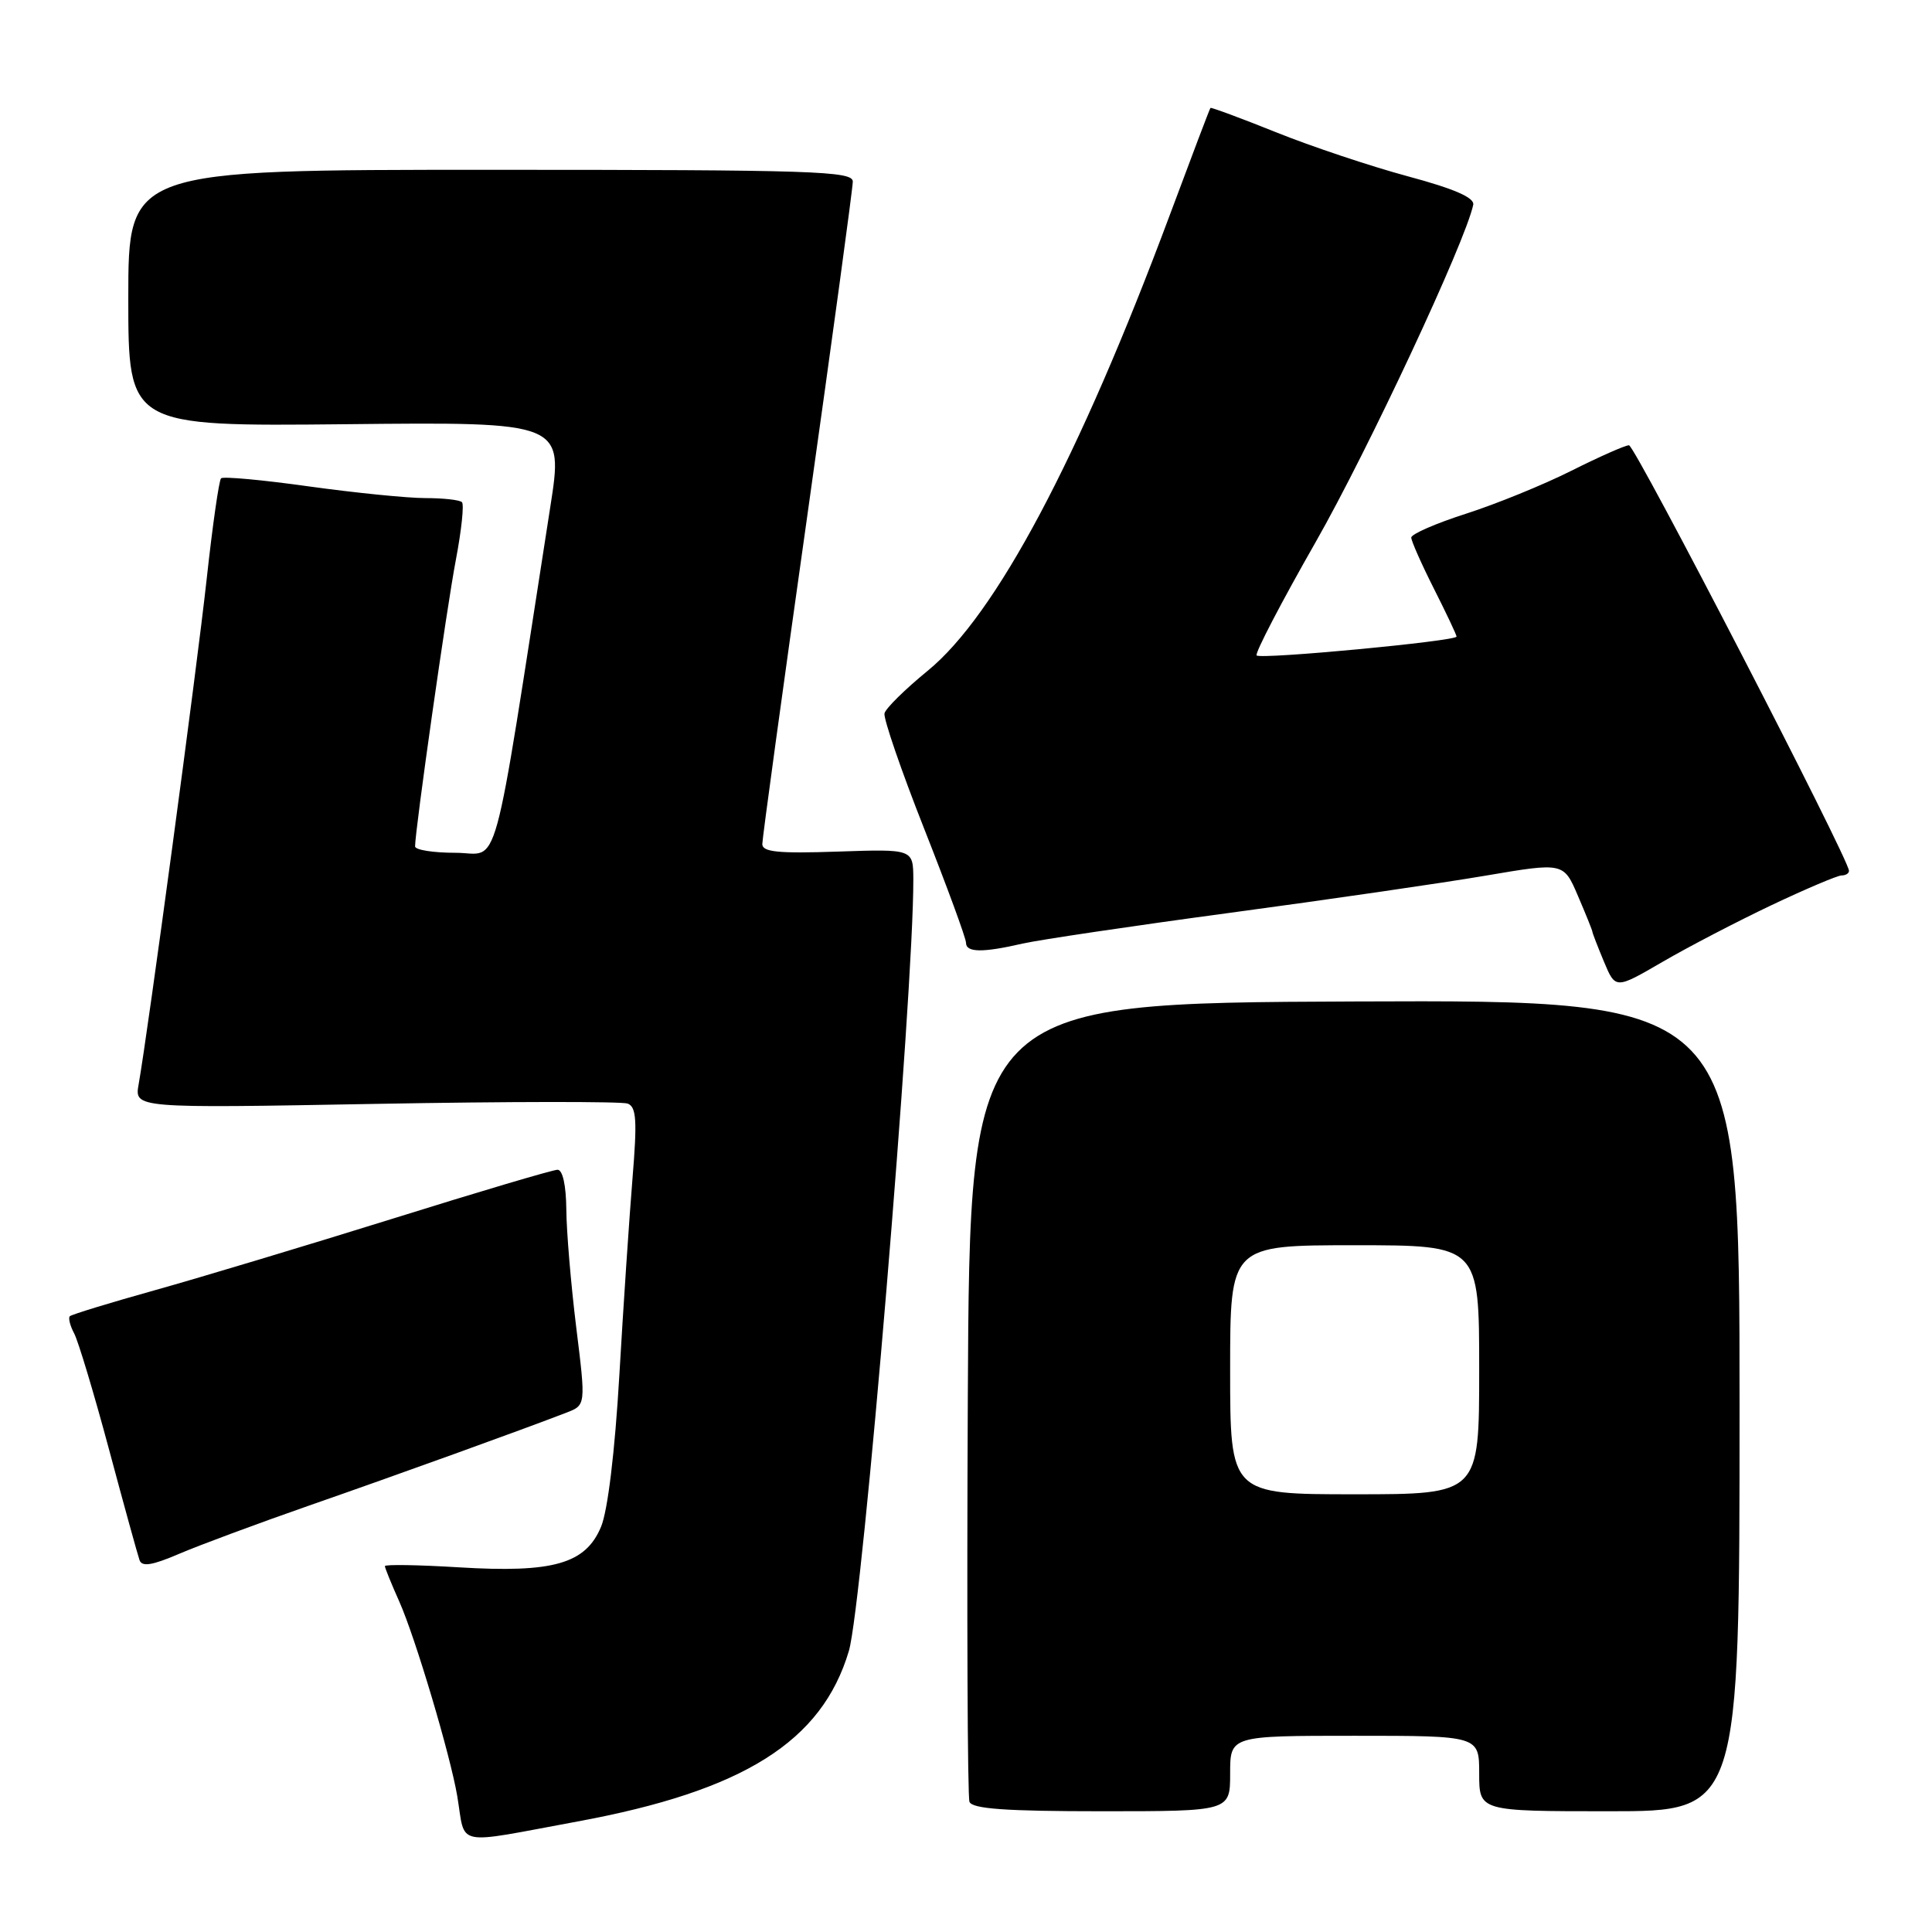 <?xml version="1.0" encoding="UTF-8" standalone="no"?>
<!DOCTYPE svg PUBLIC "-//W3C//DTD SVG 1.1//EN" "http://www.w3.org/Graphics/SVG/1.1/DTD/svg11.dtd" >
<svg xmlns="http://www.w3.org/2000/svg" xmlns:xlink="http://www.w3.org/1999/xlink" version="1.1" viewBox="0 0 256 256">
 <g >
 <path fill="currentColor"
d=" M 76.50 241.36 C 98.52 237.30 108.91 230.77 112.48 218.76 C 114.30 212.63 121.07 131.56 121.02 116.50 C 121.00 112.50 121.00 112.50 111.00 112.84 C 103.12 113.11 101.00 112.90 101.01 111.84 C 101.01 111.10 103.71 91.40 107.01 68.06 C 110.30 44.72 113.00 24.92 113.00 24.06 C 113.00 22.67 107.86 22.50 65.00 22.50 C 17.00 22.50 17.00 22.50 17.00 39.50 C 17.00 56.50 17.00 56.50 45.84 56.21 C 74.68 55.91 74.68 55.91 72.91 67.21 C 65.03 117.75 66.33 113.00 60.37 113.00 C 57.42 113.00 55.00 112.62 55.00 112.15 C 55.00 110.01 59.20 80.45 60.41 74.15 C 61.15 70.26 61.51 66.84 61.21 66.54 C 60.91 66.24 58.73 66.00 56.37 66.00 C 54.00 66.00 47.05 65.30 40.92 64.45 C 34.79 63.59 29.56 63.11 29.29 63.38 C 29.02 63.65 28.16 69.64 27.39 76.69 C 26.07 88.75 19.60 136.76 18.37 143.68 C 17.81 146.85 17.81 146.85 49.78 146.27 C 67.37 145.95 82.39 145.94 83.17 146.23 C 84.33 146.68 84.44 148.48 83.81 156.14 C 83.39 161.29 82.60 173.00 82.07 182.17 C 81.48 192.34 80.53 200.19 79.64 202.31 C 77.59 207.22 73.31 208.44 60.81 207.68 C 55.42 207.35 51.00 207.28 51.00 207.52 C 51.00 207.75 51.86 209.87 52.91 212.22 C 55.03 216.97 59.67 232.56 60.59 238.00 C 61.73 244.80 59.92 244.42 76.50 241.36 Z  M 163.00 235.00 C 163.00 230.00 163.00 230.00 179.50 230.00 C 196.00 230.00 196.00 230.00 196.00 235.00 C 196.00 240.00 196.00 240.00 213.25 240.00 C 230.50 240.00 230.50 240.00 230.50 186.25 C 230.50 132.50 230.50 132.50 179.50 132.70 C 128.50 132.91 128.50 132.91 128.24 185.20 C 128.10 213.97 128.20 238.06 128.46 238.75 C 128.82 239.68 133.27 240.00 145.97 240.00 C 163.00 240.00 163.00 240.00 163.00 235.00 Z  M 41.00 199.48 C 52.72 195.40 69.27 189.42 75.06 187.18 C 77.63 186.19 77.63 186.19 76.35 175.85 C 75.65 170.16 75.06 163.14 75.04 160.25 C 75.01 157.07 74.56 155.00 73.88 155.00 C 73.26 155.00 63.48 157.90 52.13 161.45 C 40.78 164.99 26.59 169.26 20.59 170.94 C 14.58 172.62 9.48 174.18 9.25 174.41 C 9.03 174.64 9.28 175.66 9.82 176.67 C 10.36 177.68 12.44 184.58 14.43 192.00 C 16.42 199.43 18.25 206.05 18.49 206.73 C 18.81 207.64 20.17 207.42 23.71 205.90 C 26.35 204.77 34.12 201.88 41.00 199.48 Z  M 234.77 119.92 C 239.32 117.77 243.48 116.00 244.02 116.00 C 244.56 116.00 245.00 115.73 245.00 115.39 C 245.00 113.85 216.64 59.00 215.85 59.00 C 215.35 59.00 211.92 60.52 208.23 62.37 C 204.53 64.23 198.24 66.79 194.25 68.07 C 190.26 69.35 187.00 70.77 187.00 71.23 C 187.00 71.68 188.35 74.73 190.00 78.00 C 191.65 81.27 193.00 84.12 193.00 84.35 C 193.00 84.95 167.07 87.40 166.51 86.85 C 166.25 86.58 169.77 79.82 174.33 71.83 C 181.26 59.68 194.19 32.02 195.21 27.14 C 195.41 26.20 192.72 25.02 186.54 23.36 C 181.61 22.03 173.74 19.40 169.07 17.52 C 164.39 15.64 160.48 14.20 160.39 14.30 C 160.29 14.41 157.87 20.80 155.00 28.50 C 142.95 60.81 131.95 81.52 122.90 88.90 C 119.93 91.33 117.37 93.85 117.20 94.52 C 117.04 95.19 119.40 102.06 122.45 109.79 C 125.50 117.52 128.00 124.32 128.00 124.92 C 128.00 126.22 130.17 126.26 135.50 125.03 C 137.70 124.53 150.07 122.69 163.00 120.95 C 175.93 119.21 191.15 117.00 196.84 116.03 C 207.19 114.27 207.19 114.27 209.09 118.72 C 210.14 121.16 211.00 123.30 211.00 123.46 C 211.00 123.62 211.69 125.40 212.53 127.42 C 214.06 131.08 214.06 131.08 220.28 127.46 C 223.70 125.47 230.22 122.08 234.77 119.92 Z  M 163.00 181.50 C 163.00 165.00 163.00 165.00 179.50 165.00 C 196.00 165.00 196.00 165.00 196.00 181.50 C 196.00 198.00 196.00 198.00 179.50 198.00 C 163.00 198.00 163.00 198.00 163.00 181.50 Z "/>
</g>
</svg>